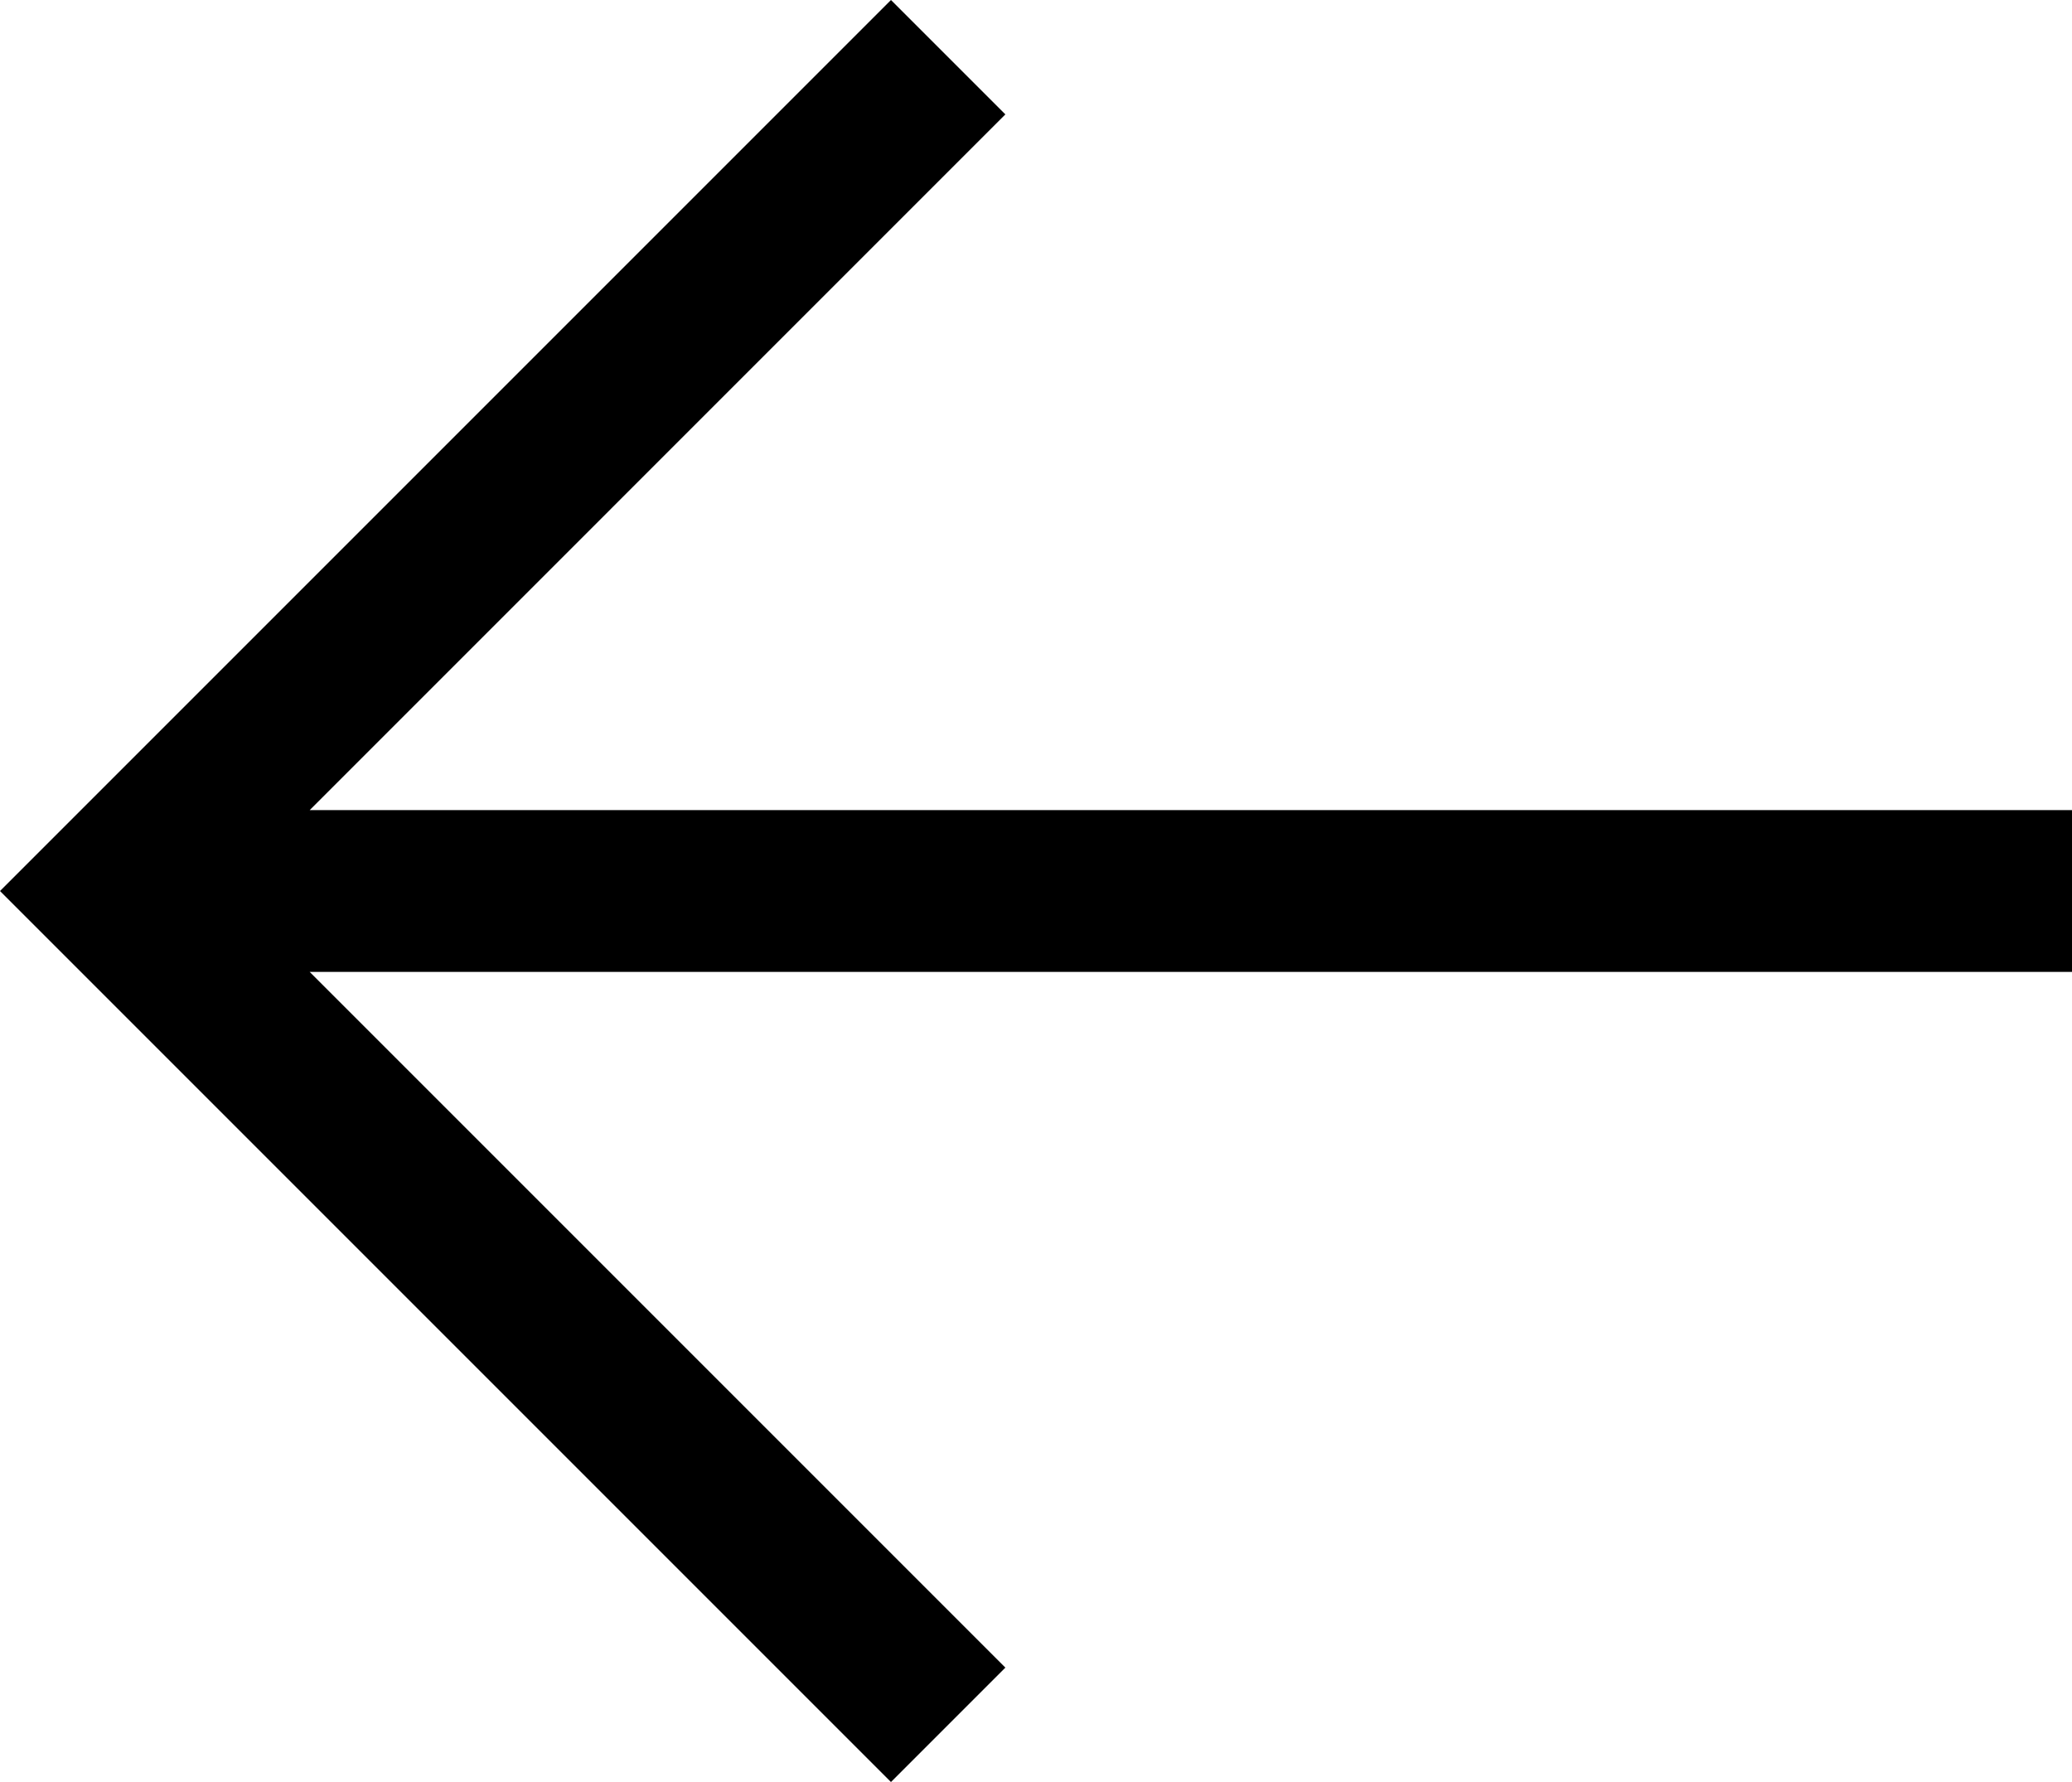 <svg xmlns="http://www.w3.org/2000/svg" width="968" height="832.488" viewBox="0 0 968 832.488"><path d="M968,414.29H144.682L469.688,89.282,416.244,35.838,0,452.082,416.244,868.326l53.444-53.444L144.682,489.874H968Z" transform="translate(0 -35.838)"/></svg>